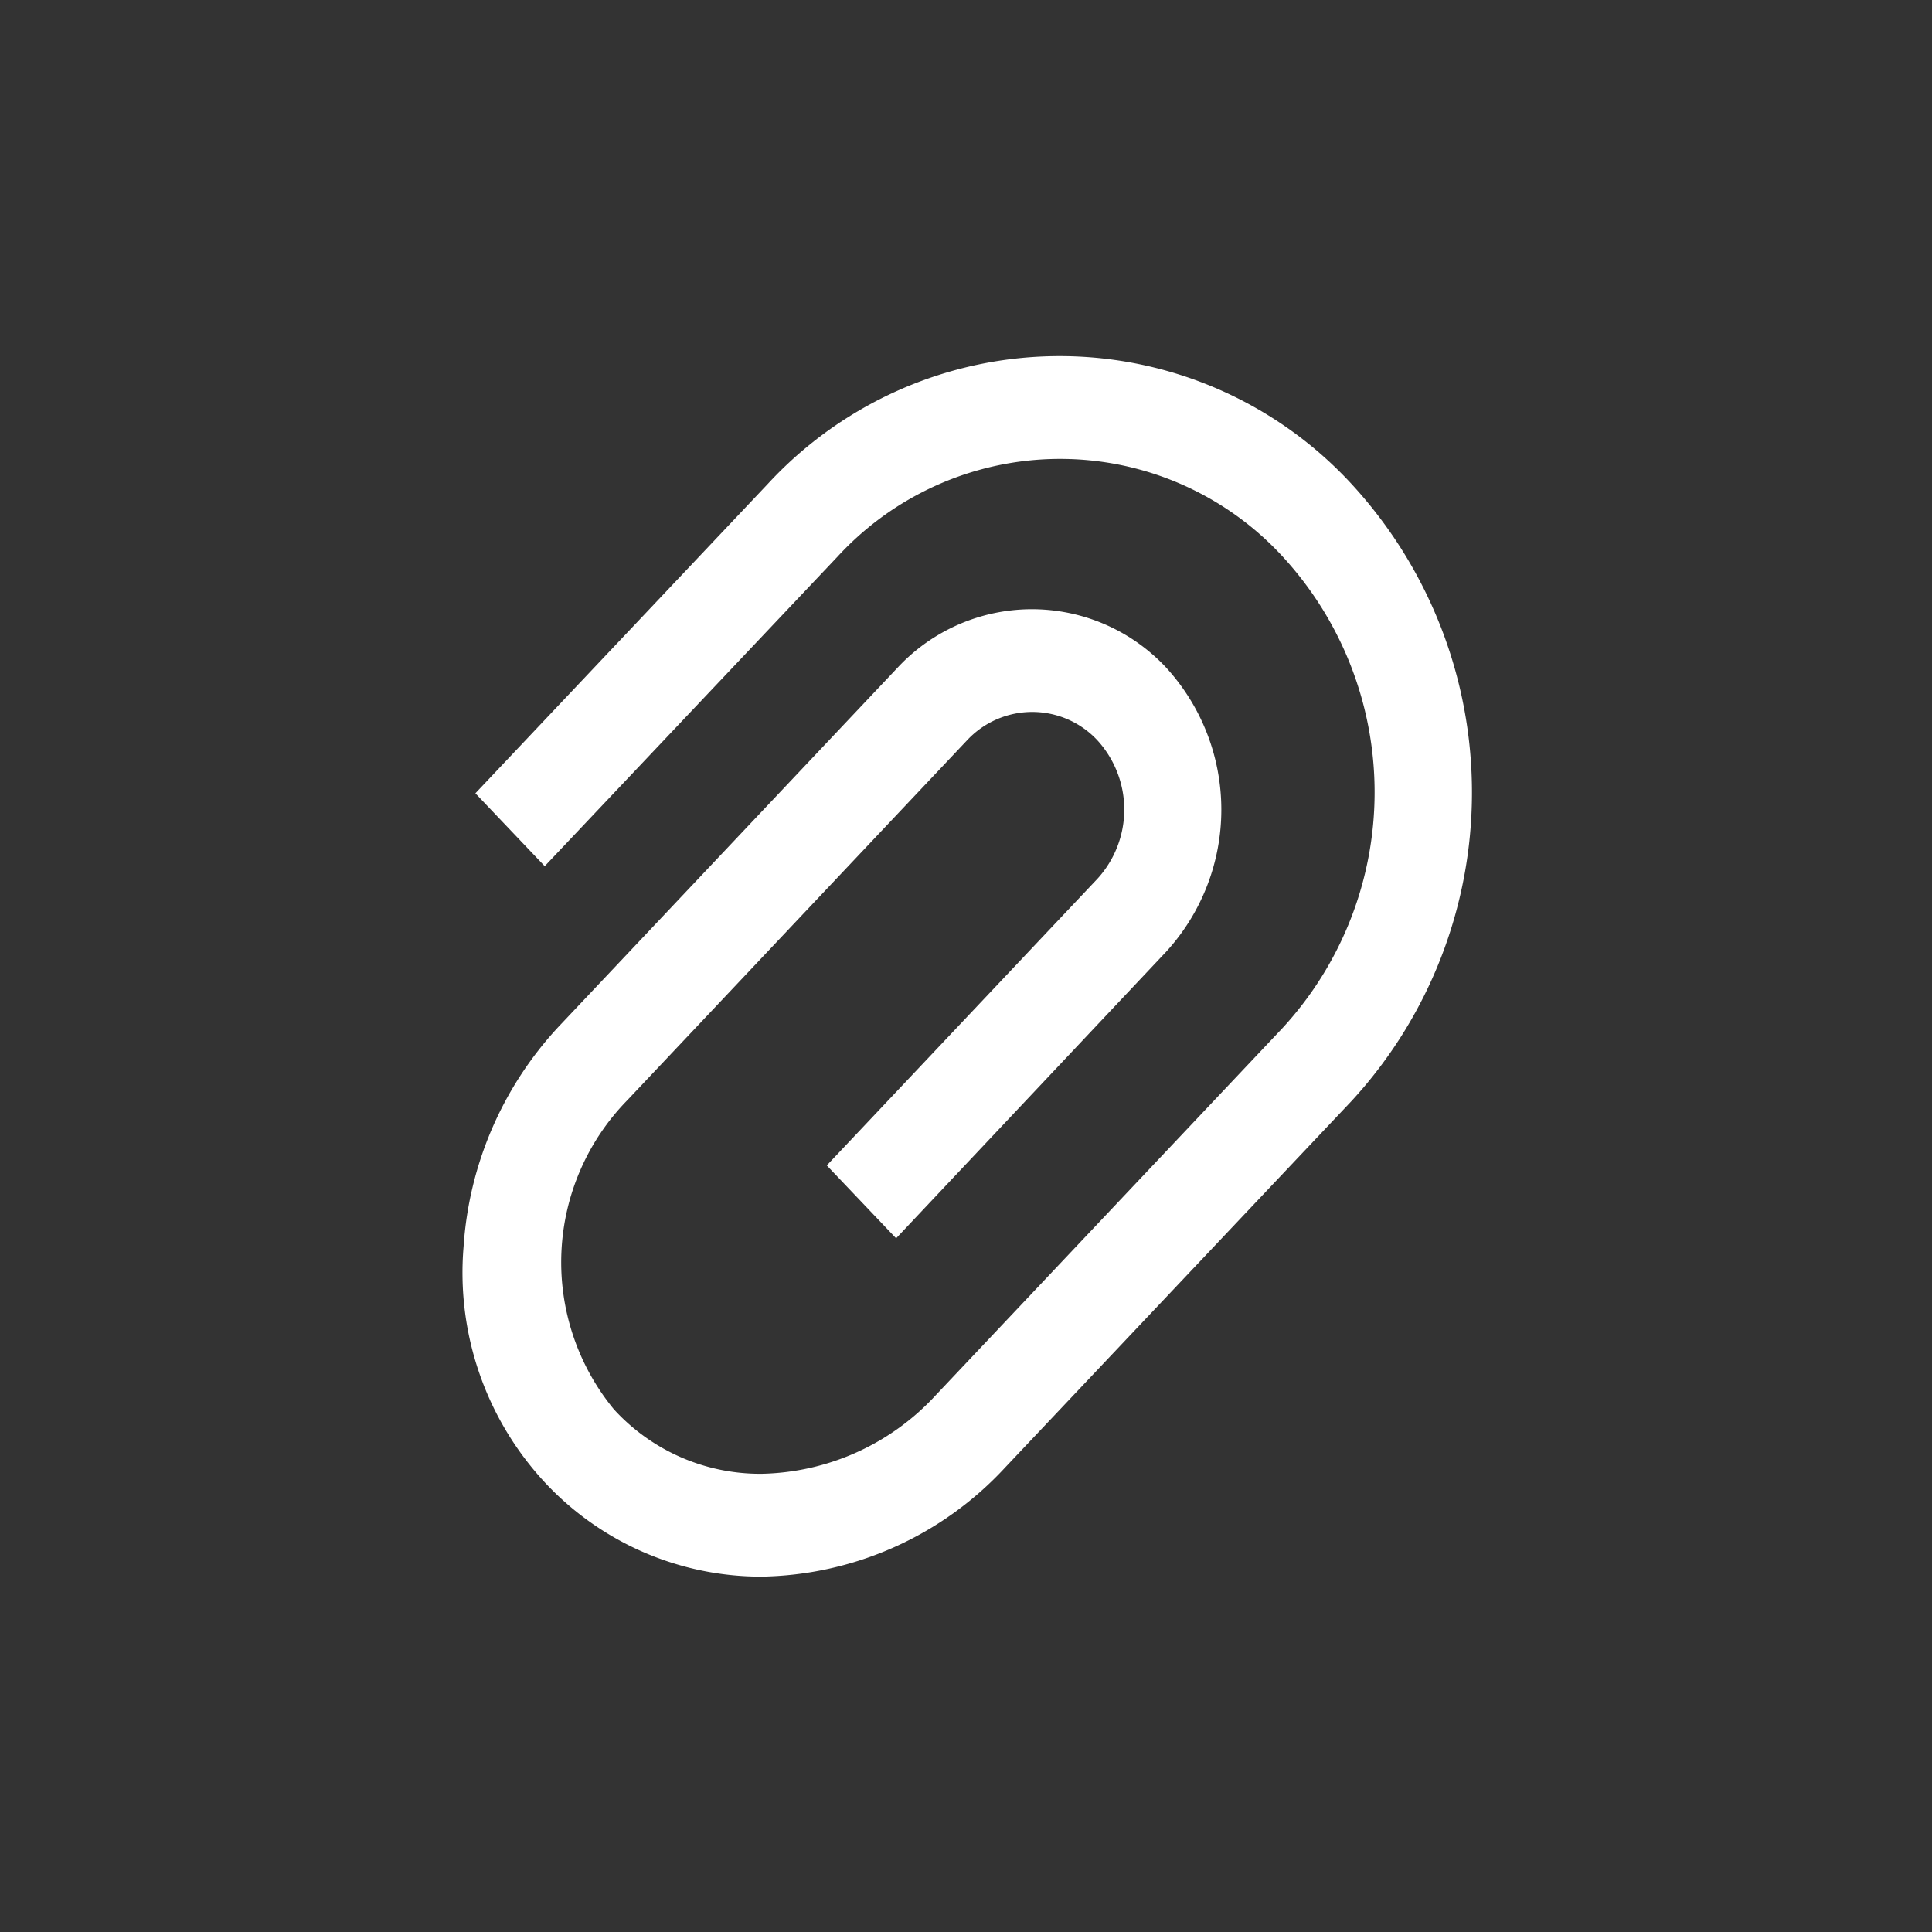 <svg id="paperclip" xmlns="http://www.w3.org/2000/svg" width="18" height="18" viewBox="0 0 18 18">
  <rect x="0" y="0" width="18" height="18" fill="#333333" stroke="none"/>
  <path id="Path_171994" data-name="Path 171994" d="M5.743,13.081a2.755,2.755,0,0,1-2.018-.88,2.871,2.871,0,0,1-.755-2.193,3.328,3.328,0,0,1,.88-2.045L7.015,4.611a1.71,1.71,0,0,1,2.5,0,1.961,1.961,0,0,1,0,2.649L7,9.929l-.646-.679L8.875,6.58a.957.957,0,0,0,0-1.291.83.83,0,0,0-1.214,0L4.495,8.643a2.158,2.158,0,0,0-.124,2.88,1.847,1.847,0,0,0,1.372.6,2.266,2.266,0,0,0,1.627-.733L10.6,7.97a3.242,3.242,0,0,0,0-4.394,2.817,2.817,0,0,0-4.144,0L3.726,6.462l-.646-.679L5.805,2.9a3.7,3.7,0,0,1,5.437,0,4.243,4.243,0,0,1,0,5.751L8.016,12.064A3.161,3.161,0,0,1,5.743,13.081Z" transform="translate(1.349 1.608)" fill="#fff"/>
  <rect id="Rectangle_53668" data-name="Rectangle 53668" width="18" height="18" fill="none"/>
</svg>
